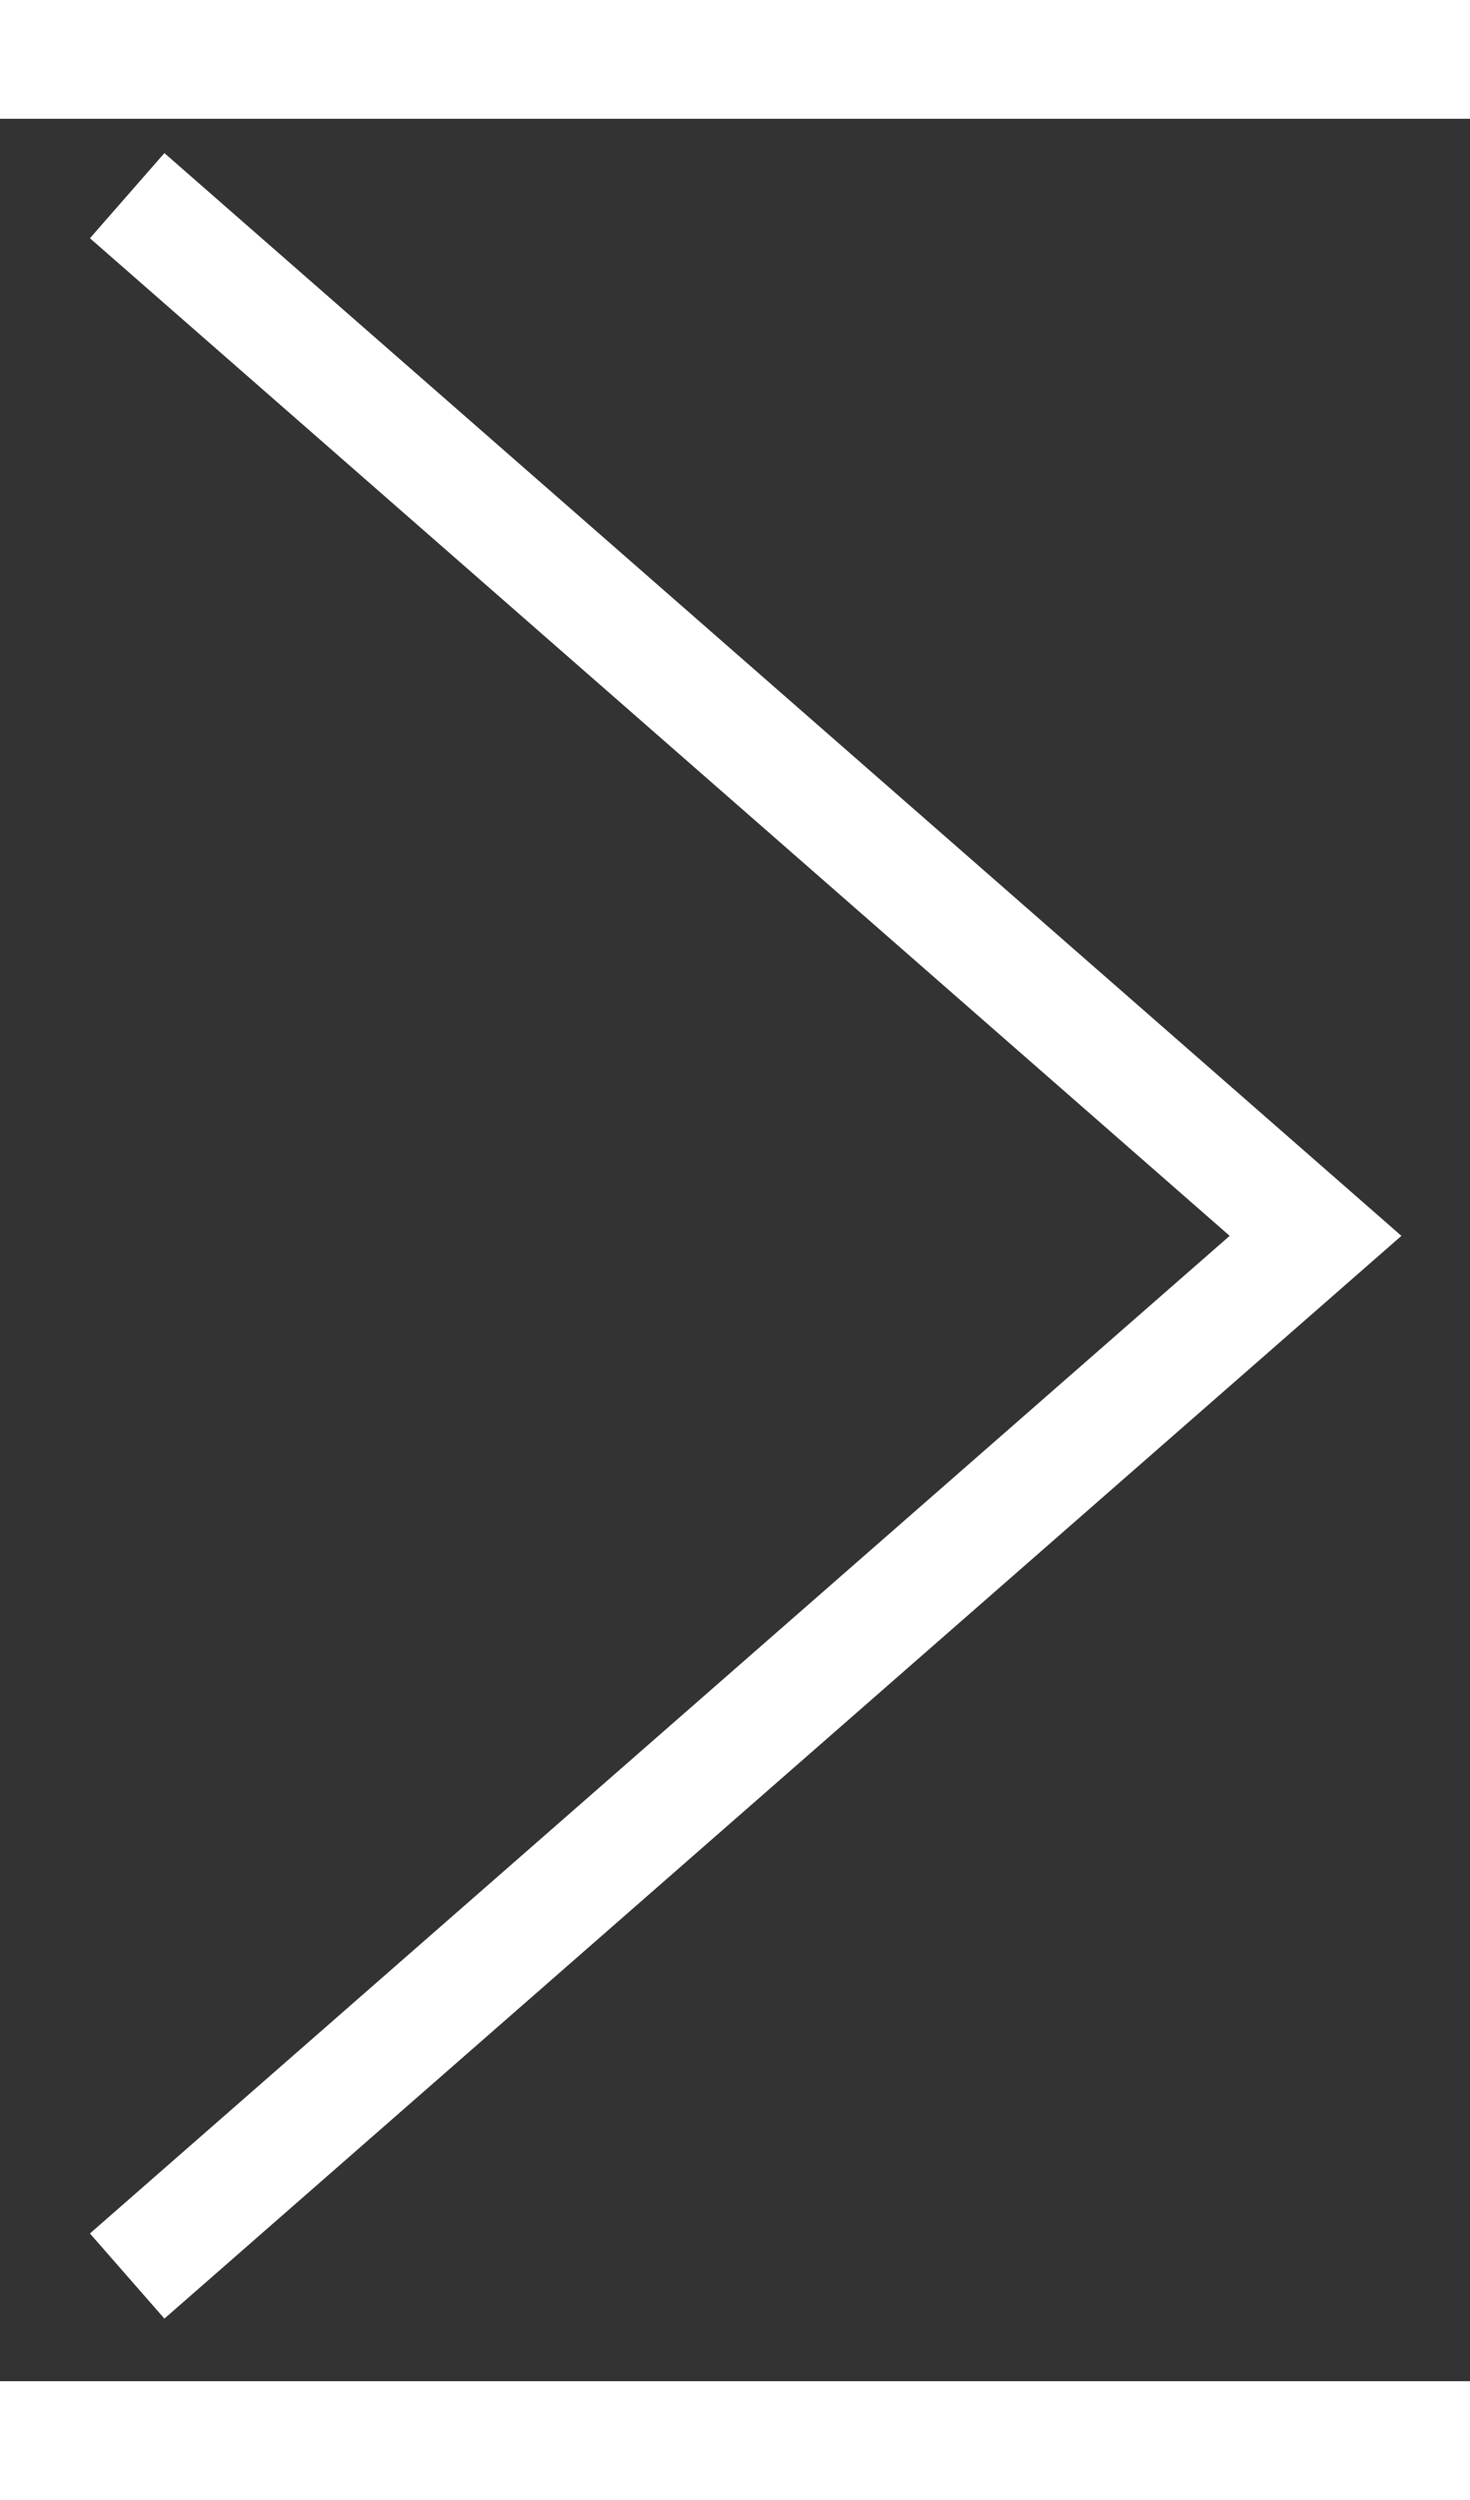 <svg width="10" height="17" viewBox="0 0 13 20" fill="none" xmlns="http://www.w3.org/2000/svg">
<rect x="0" y="0" width="13" height="20" fill="#333333" stroke="none"/>
<path d="M1.501 18.741L11.634 9.875L1.501 1.009" stroke="white" stroke-linecap="square"/>
</svg>
